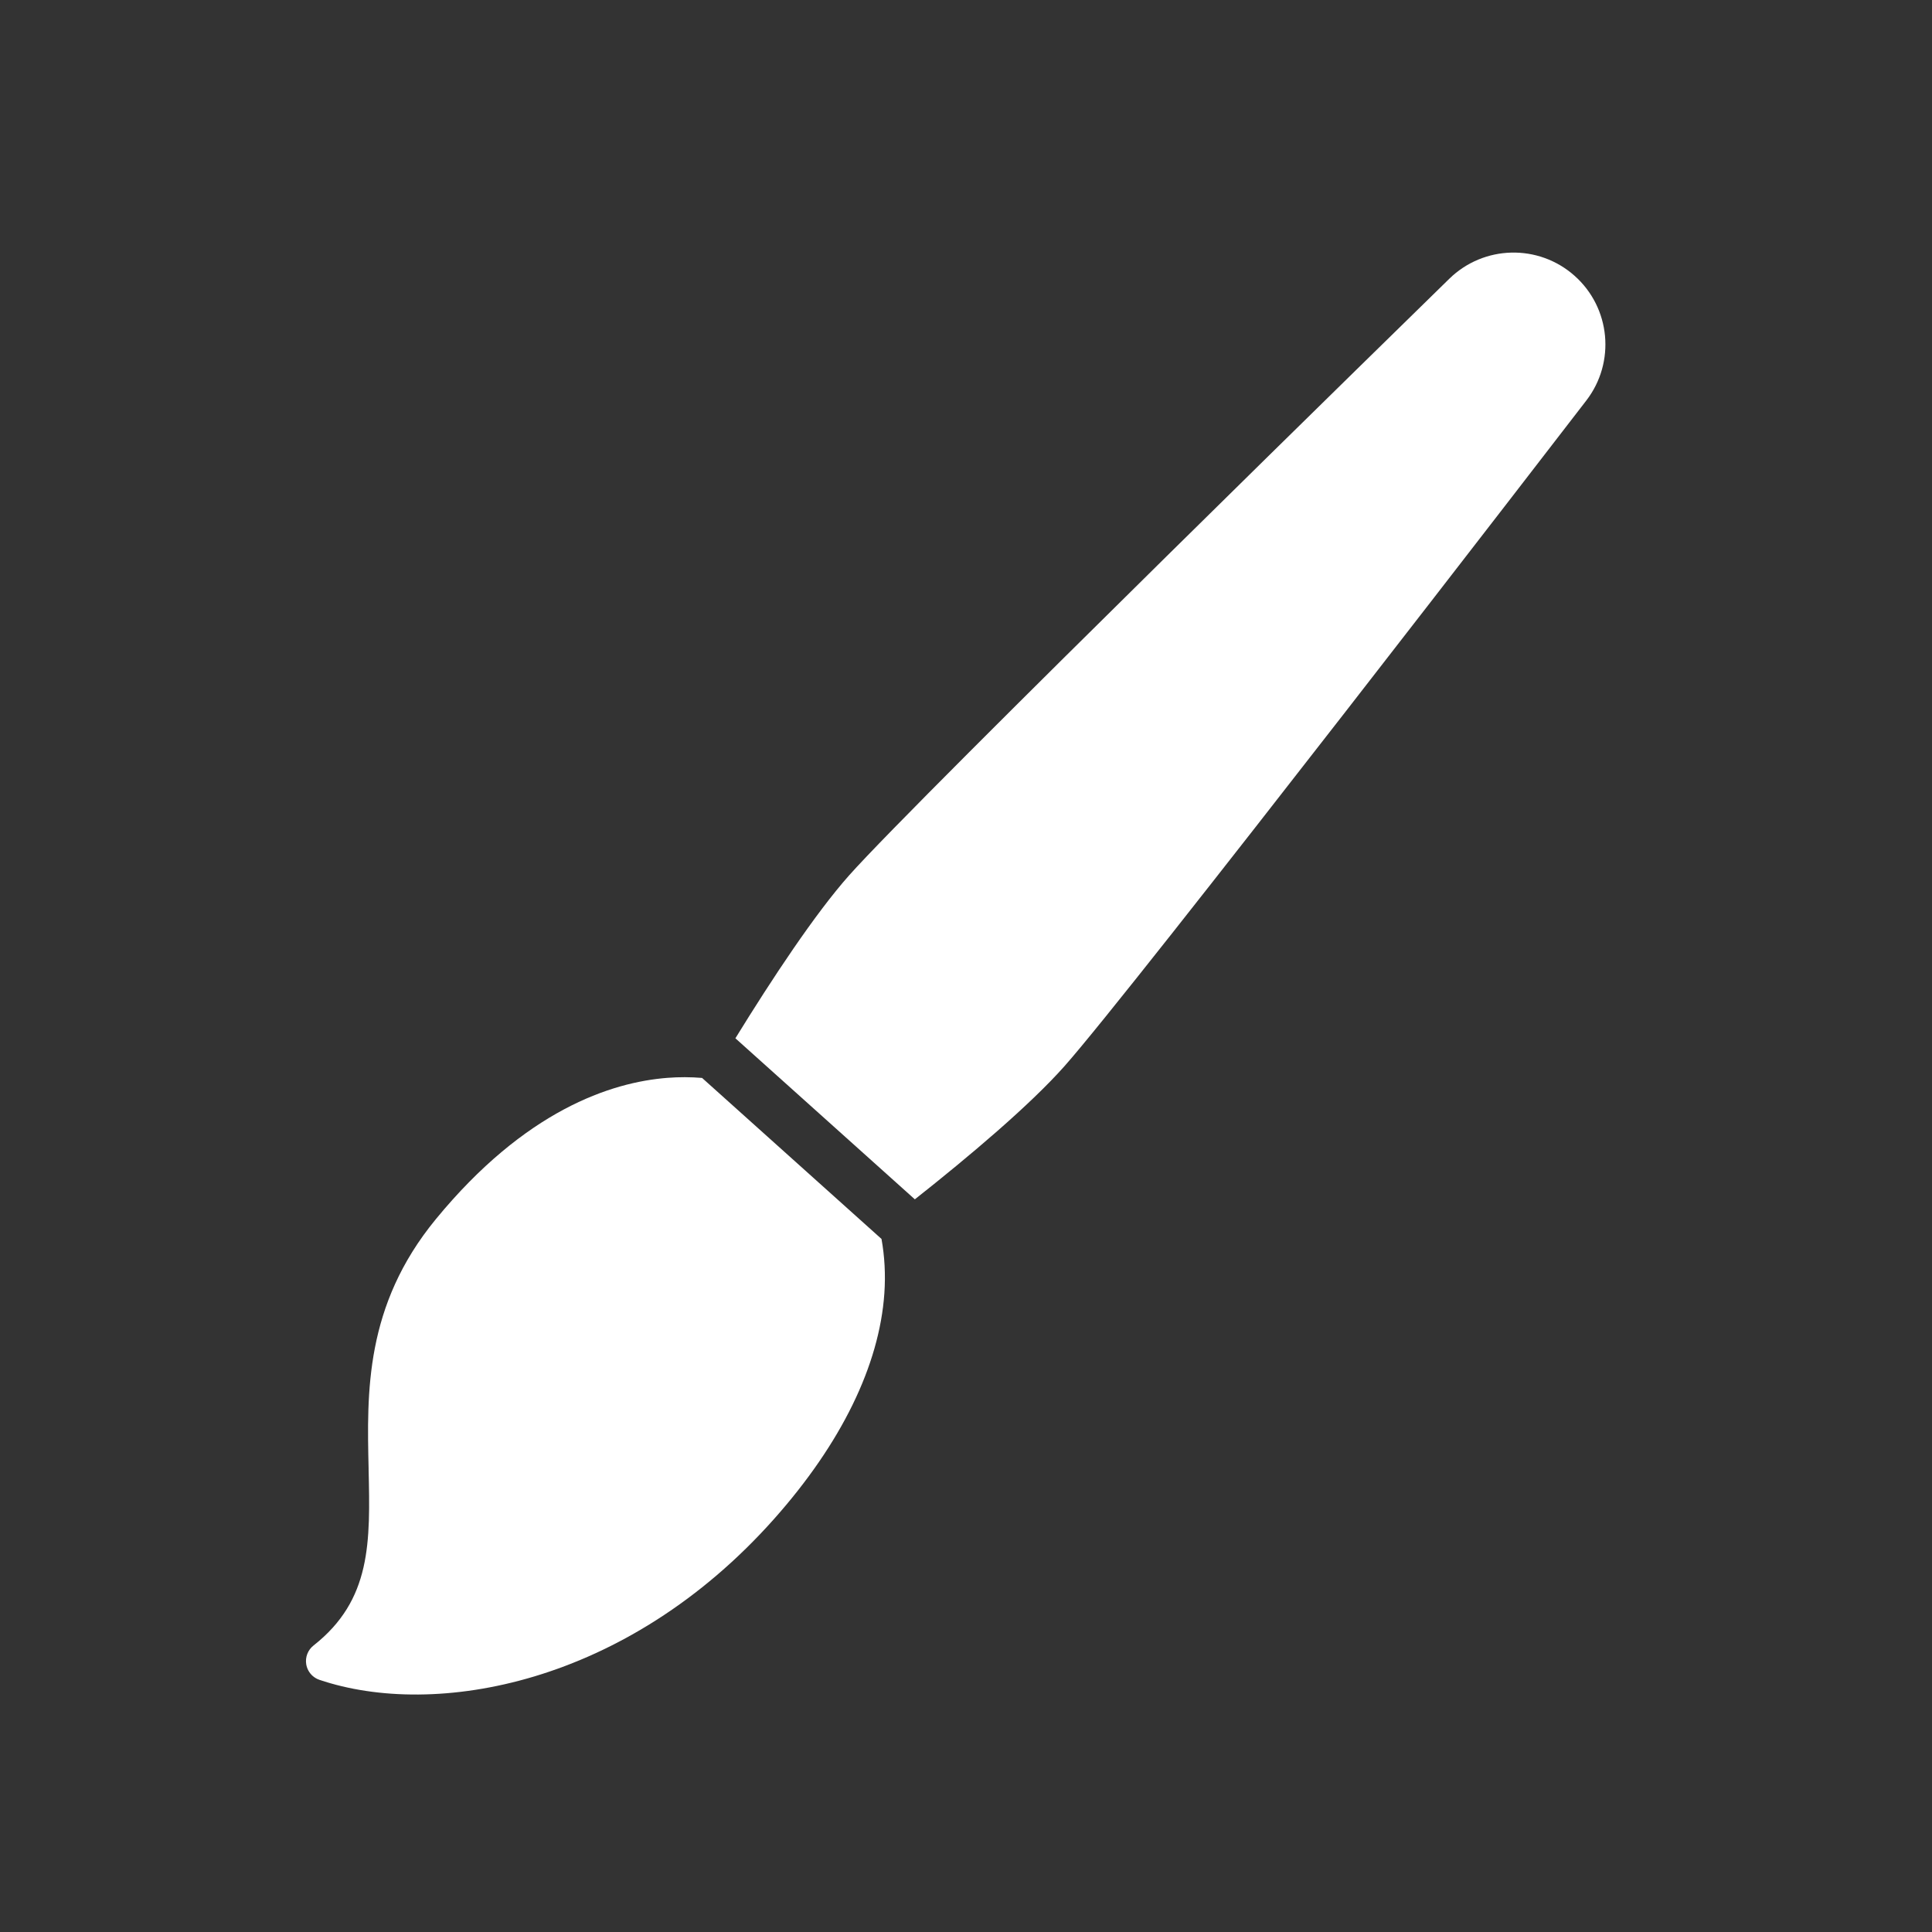 <svg xmlns="http://www.w3.org/2000/svg" viewBox="0 0 16 16"><rect x="0" y="0" width="16" height="16" fill="#333333" stroke="none"/><g transform="matrix(-.027-.024.024-.027 5.333 16.318)" fill="#fff"><path d="m123.57 43.994c-11.433-12.278-20.463-21.978-17.47-38.655.293-1.64-.334-3.307-1.635-4.347-.819-.654-1.82-.992-2.831-.992-.598 0-1.201.118-1.771.358-25.717 10.891-53.4 45.836-53.4 96.83.002 23.16 5.347 42.33 15.462 55.43 2.642 3.418 5.588 6.38 8.776 8.891l55.27.261c2.092-1.575 4.09-3.329 5.955-5.271 8.979-9.334 19.412-27.23 18.15-59.49-.996-25.608-14.553-40.17-26.512-53.01"/><path d="m71.02 173.38c-2.805 15.869-5.354 33.595-5.354 45.538 0 23.823 11.479 186.68 11.969 193.6.78 11.03 9.953 19.579 21.01 19.579 11.06 0 20.229-8.552 21.01-19.581.488-6.933 11.972-170.06 11.972-193.6 0-11.776-2.536-29.42-5.329-45.28l-55.28-.261"/></g></svg>